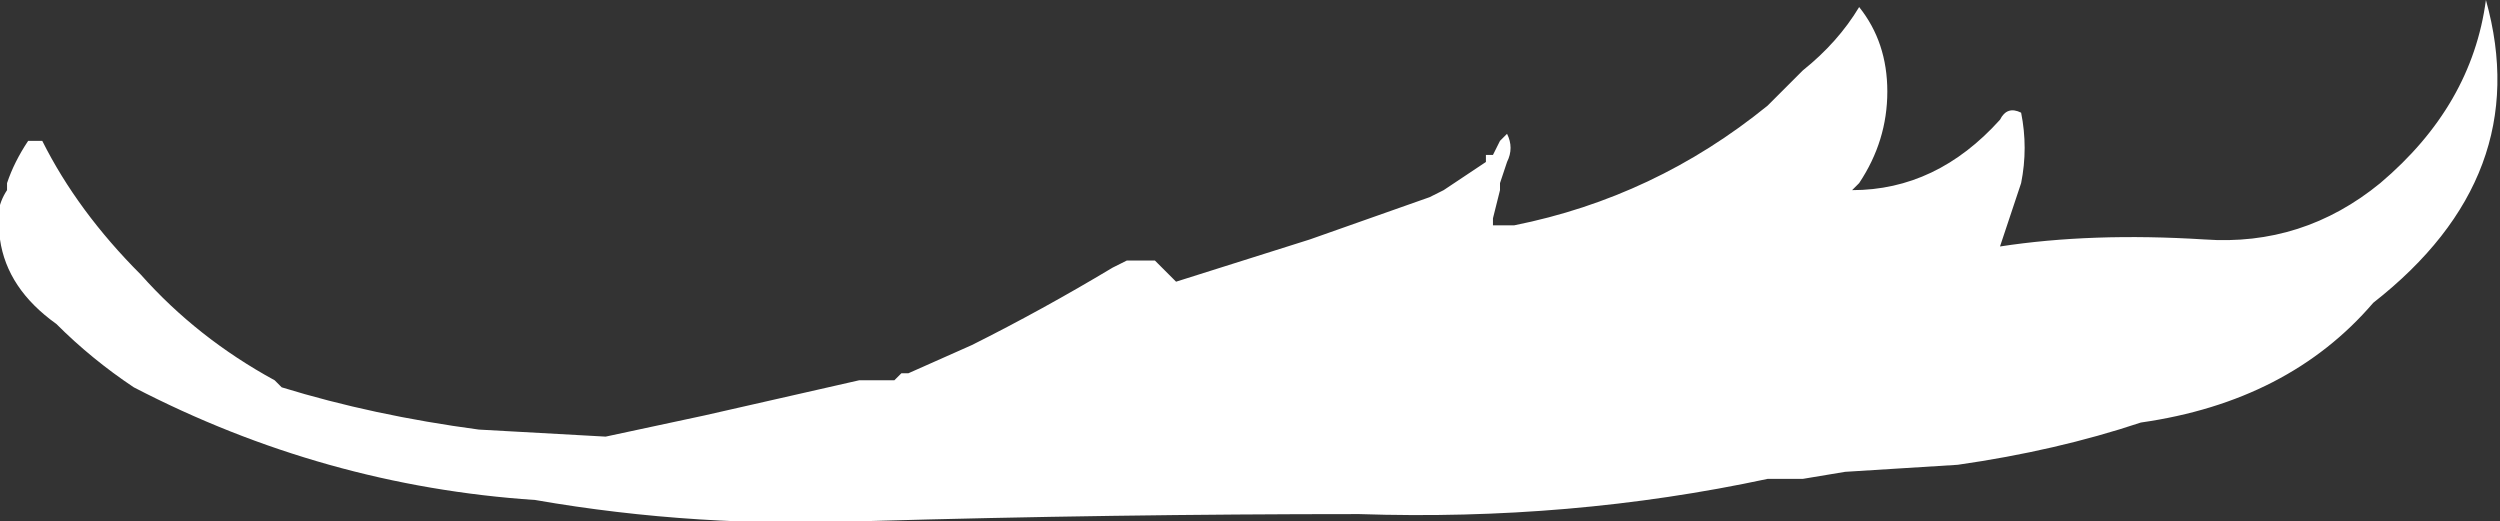 <?xml version="1.0" encoding="UTF-8" standalone="no"?>
<svg xmlns:ffdec="https://www.free-decompiler.com/flash" xmlns:xlink="http://www.w3.org/1999/xlink" ffdec:objectType="shape" height="3.7px" width="17.75px" xmlns="http://www.w3.org/2000/svg">
  <rect width="100%" height="100%" fill="#333333" stroke="none"/>
  <g transform="matrix(1.0, 0.0, 0.0, 1.0, 8.7, 3.8)">
    <path d="M1.9 -2.7 L1.95 -2.8 2.0 -2.85 Q2.05 -2.75 2.0 -2.65 L1.95 -2.5 1.95 -2.45 1.9 -2.25 1.9 -2.2 Q1.95 -2.2 2.05 -2.2 3.05 -2.4 3.85 -3.05 L4.1 -3.3 Q4.35 -3.5 4.5 -3.75 4.7 -3.5 4.7 -3.15 4.7 -2.8 4.5 -2.5 L4.45 -2.45 Q5.05 -2.45 5.5 -2.95 5.55 -3.05 5.65 -3.0 5.7 -2.75 5.65 -2.5 5.6 -2.35 5.55 -2.2 L5.5 -2.05 Q6.15 -2.15 6.95 -2.1 7.65 -2.05 8.2 -2.5 8.85 -3.05 8.95 -3.8 9.3 -2.55 8.15 -1.65 7.55 -0.95 6.5 -0.8 5.9 -0.6 5.2 -0.5 L4.4 -0.45 4.1 -0.4 3.85 -0.4 Q2.45 -0.1 0.95 -0.15 -0.8 -0.15 -2.55 -0.1 -3.75 -0.05 -4.9 -0.25 -6.4 -0.35 -7.75 -1.05 -8.05 -1.25 -8.3 -1.5 -8.65 -1.75 -8.7 -2.1 -8.75 -2.3 -8.65 -2.45 L-8.65 -2.5 Q-8.6 -2.65 -8.5 -2.8 L-8.4 -2.8 Q-8.15 -2.3 -7.7 -1.85 -7.3 -1.4 -6.75 -1.1 L-6.7 -1.05 Q-6.05 -0.85 -5.3 -0.75 L-4.4 -0.7 -3.7 -0.85 -2.6 -1.1 -2.35 -1.1 -2.3 -1.15 -2.25 -1.15 -1.8 -1.35 Q-1.3 -1.6 -0.8 -1.9 L-0.7 -1.95 -0.5 -1.95 -0.35 -1.8 0.6 -2.1 1.45 -2.4 1.55 -2.45 1.85 -2.65 1.85 -2.7 1.9 -2.7 M5.35 -2.05 L5.35 -2.05" fill="#ffffff" fill-rule="evenodd" stroke="none"/>
  </g>
</svg>
